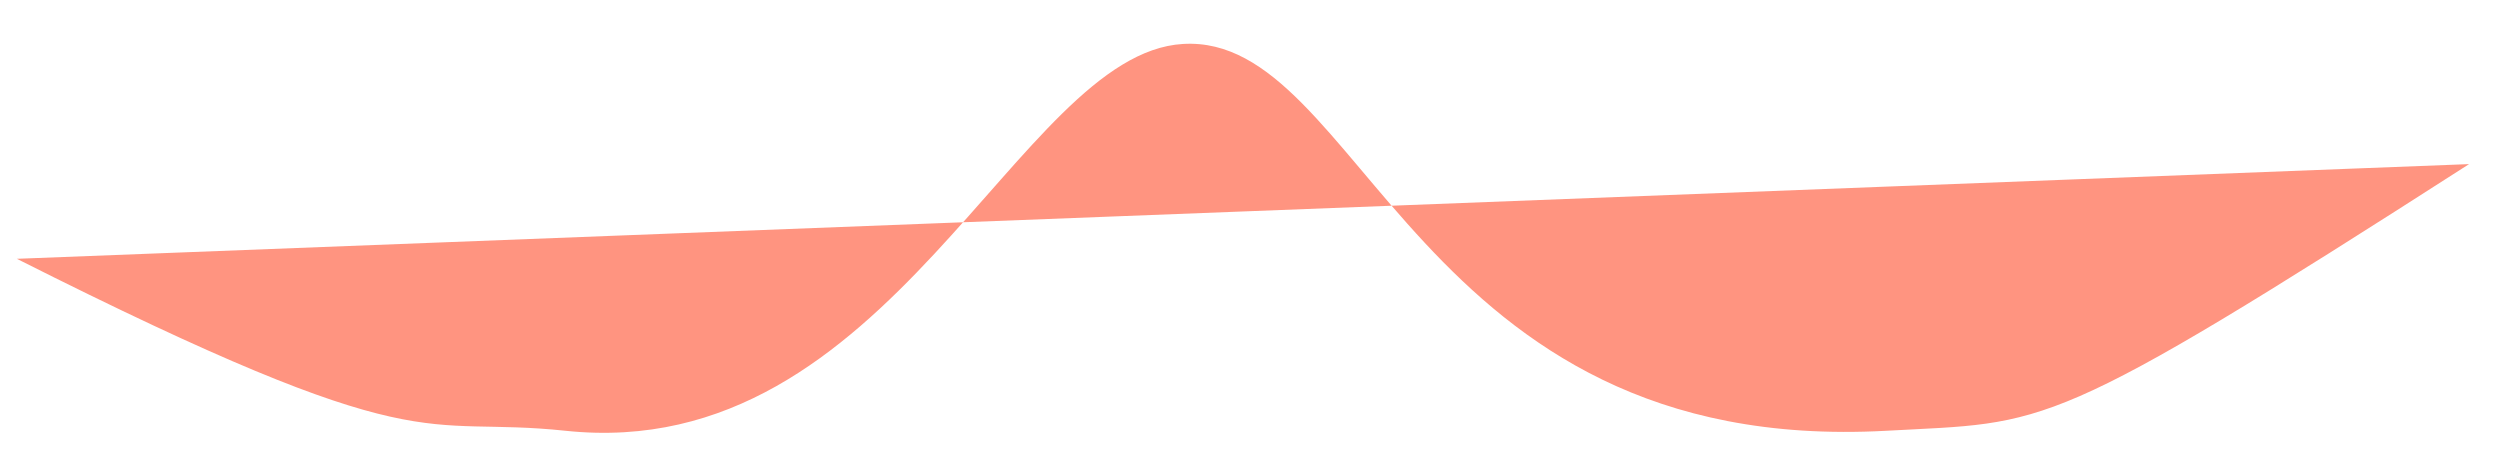 <svg width="48" height="9" viewBox="0 0 48 9" fill="none" xmlns="http://www.w3.org/2000/svg">
<path d="M47.406 3.151C39.266 8.375 39.344 8.099 36.213 8.271C27.156 8.766 26.156 0.635 22.713 0.844C19.531 1.031 17.114 8.932 10.859 8.271C8.015 7.969 8.224 8.948 0.323 4.969L47.406 3.151Z" fill="#FF9480"/>
</svg>
